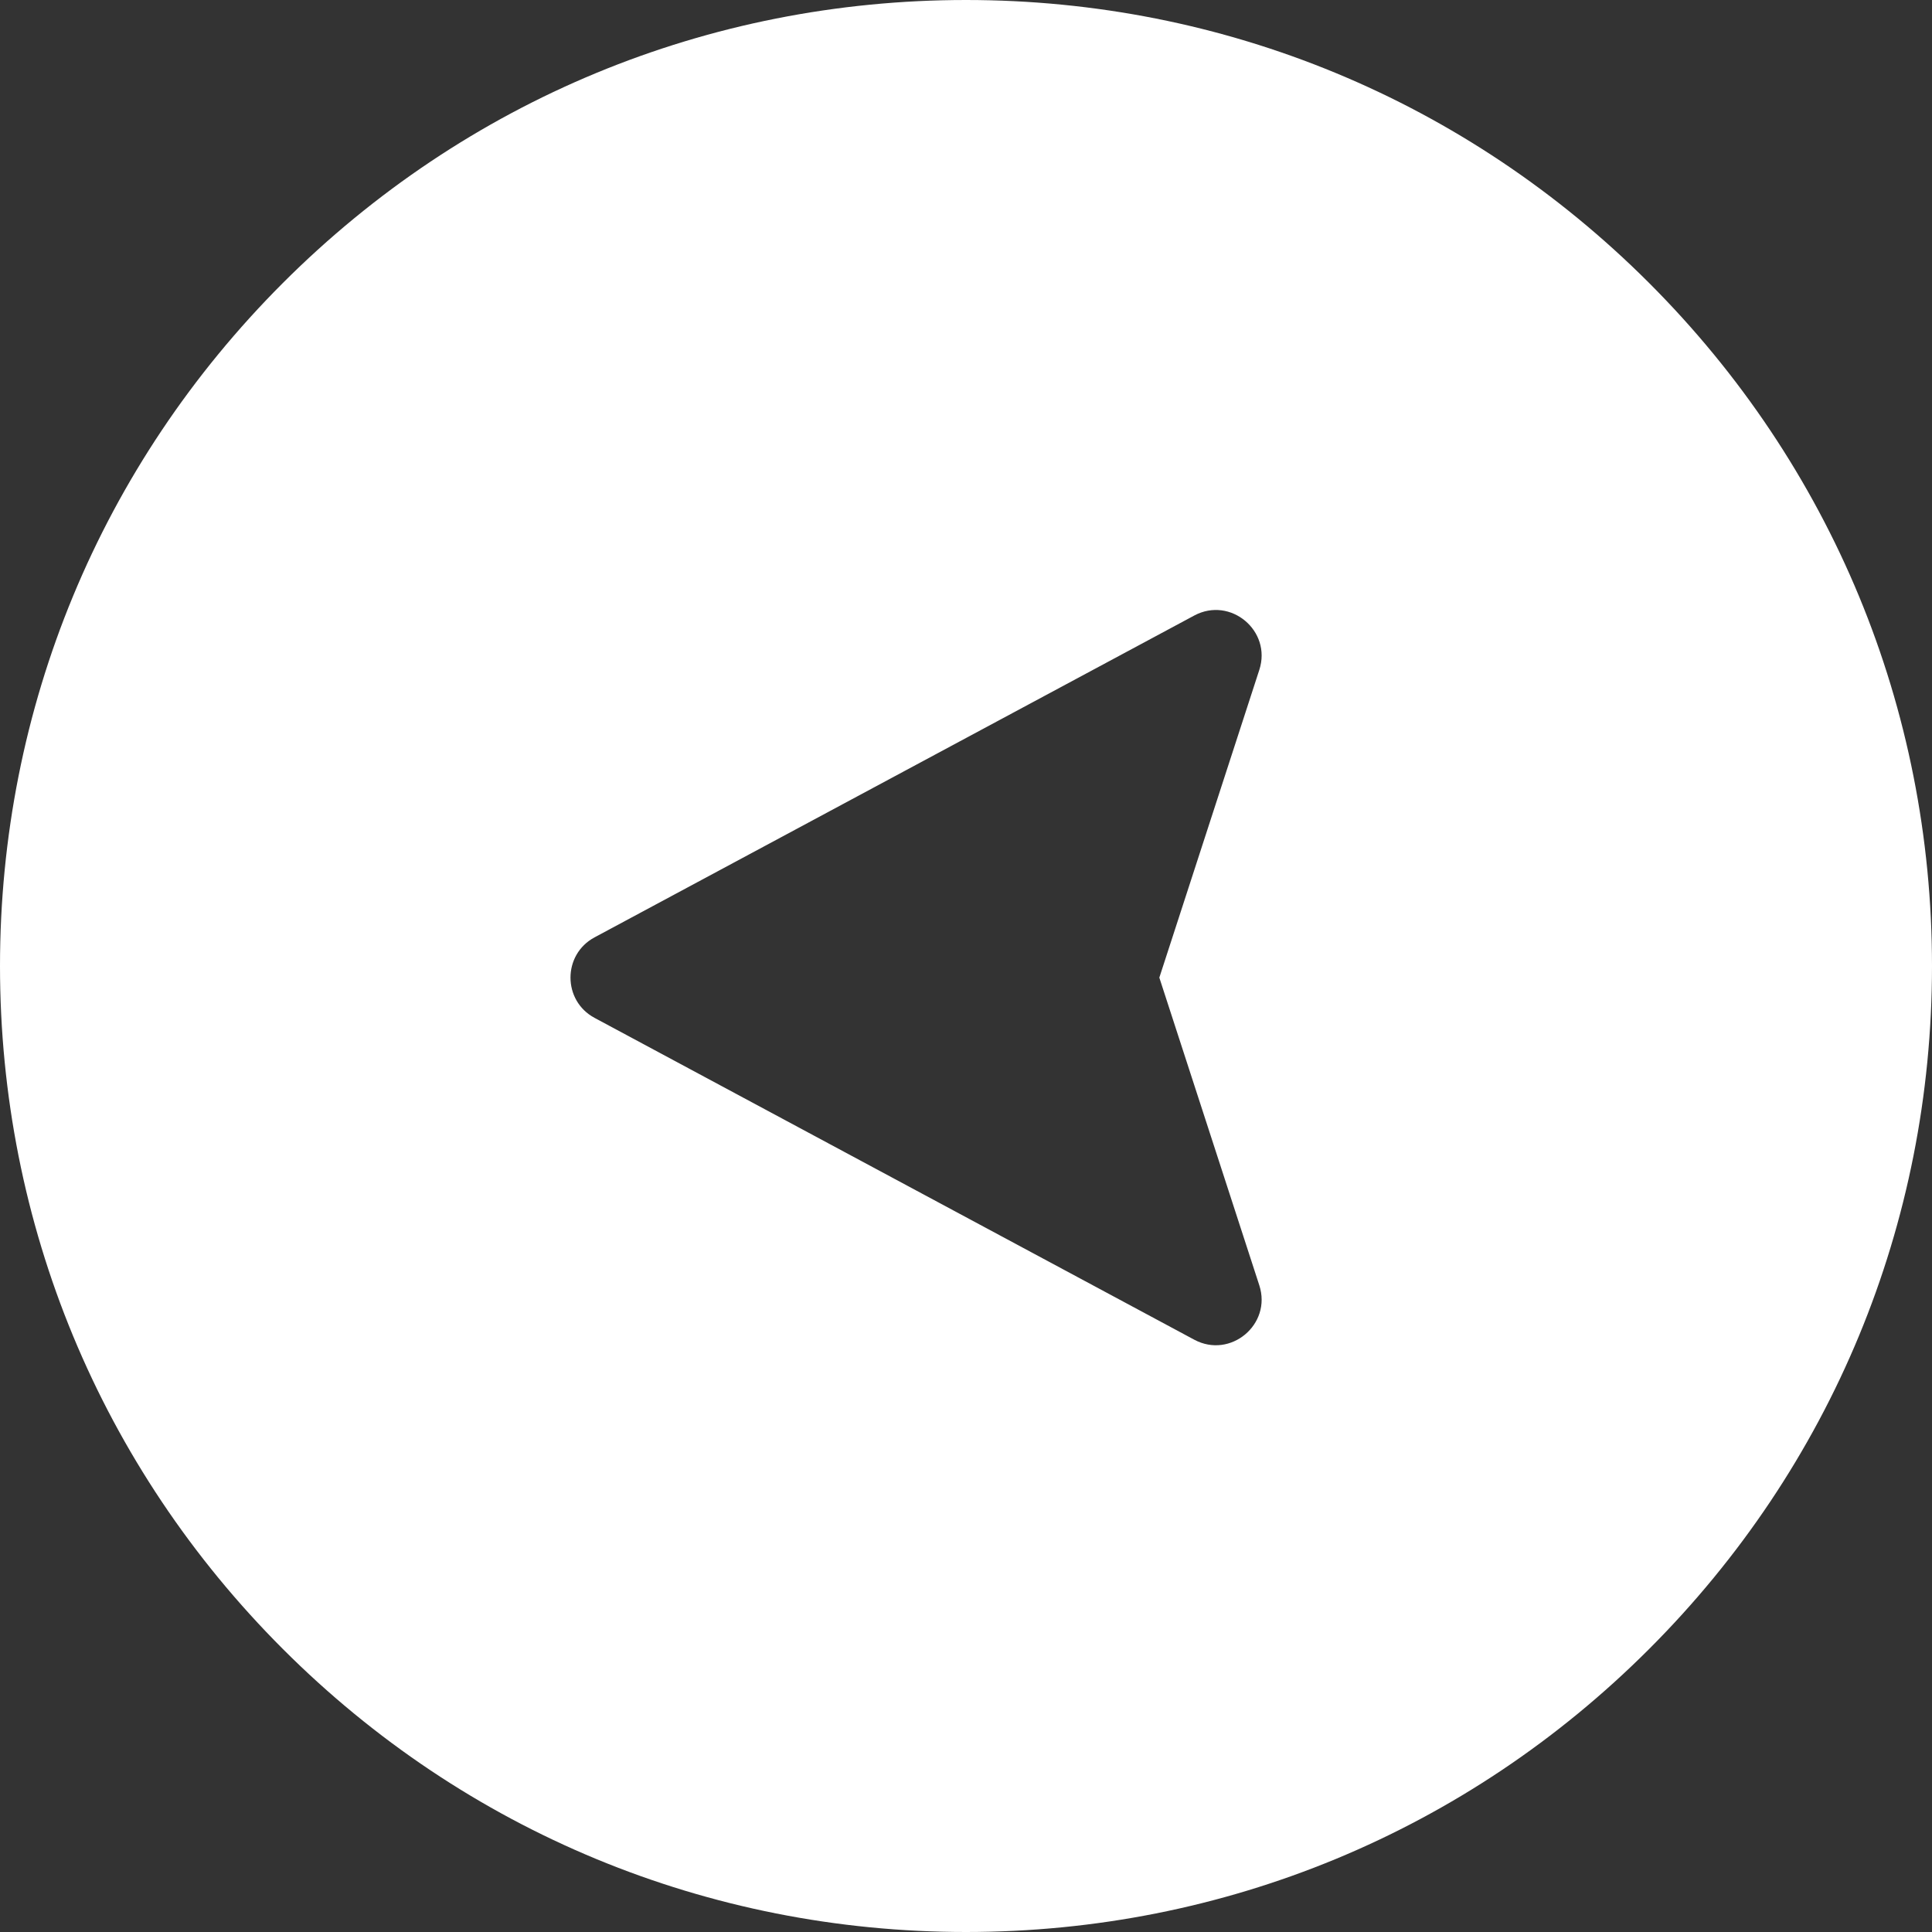 <?xml version="1.0" encoding="iso-8859-1"?>
<!-- Uploaded to: SVG Repo, www.svgrepo.com, Generator: SVG Repo Mixer Tools -->
<svg fill="#ffffff" height="800px" width="800px" version="1.1" id="Layer_1" xmlns="http://www.w3.org/2000/svg" xmlns:xlink="http://www.w3.org/1999/xlink" 
	 viewBox="0 0 512 512" xml:space="preserve">
<rect x="0" y="0" width="512" height="512" fill="#333333" stroke="none"/>
<g transform="rotate(180 256 256)">
	<g>
		<path d="M437.02,74.98C388.667,26.628,324.38,0,256,0S123.333,26.628,74.98,74.98C26.628,123.333,0,187.619,0,256
			s26.628,132.667,74.98,181.02C123.333,485.372,187.62,512,256,512s132.667-26.628,181.02-74.98
			C485.372,388.667,512,324.381,512,256S485.372,123.333,437.02,74.98z M354.441,263.588l-158.933,85.291
			c-9.592,5.148-20.6-4.058-17.238-14.407l26.495-81.55l-26.496-81.55c-3.364-10.352,7.649-19.553,17.238-14.407l158.933,85.291
			C362.929,246.81,362.943,259.024,354.441,263.588z"/>
	</g>
</g>
</svg>
